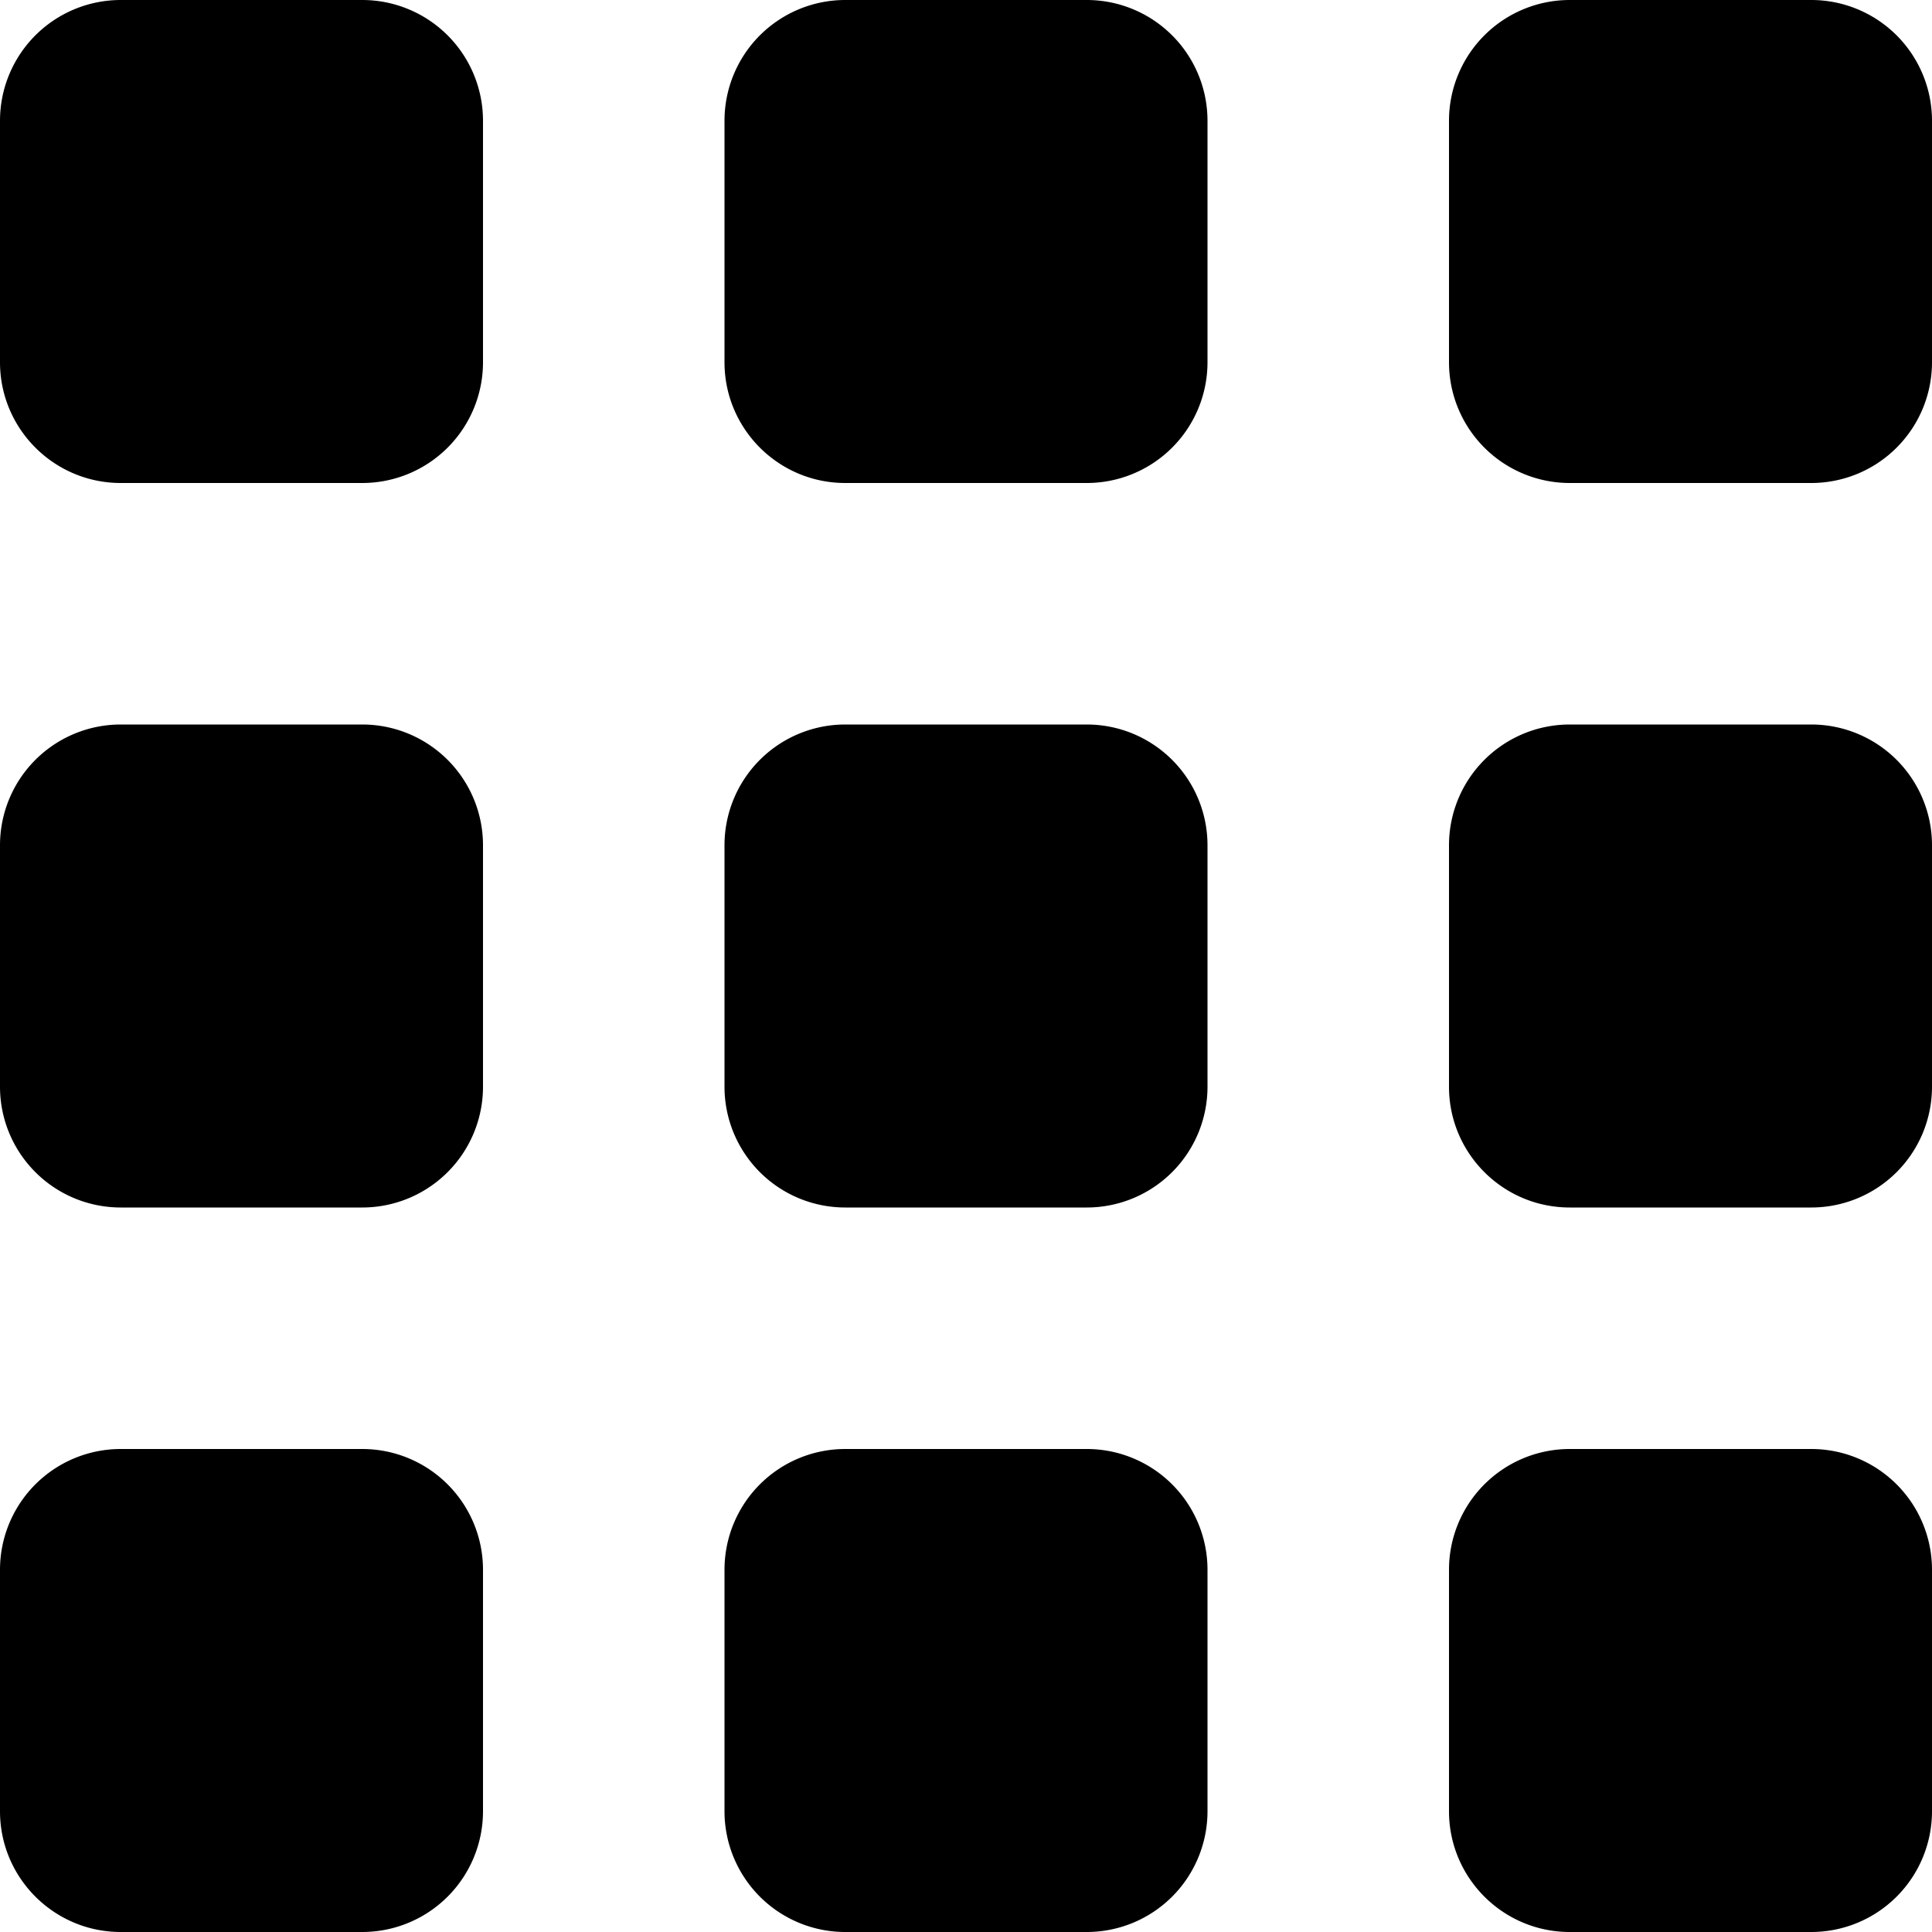 <svg width="12" height="12" fill="none" xmlns="http://www.w3.org/2000/svg">
<path fill-rule="evenodd" clip-rule="evenodd" d="M9 .75A.75.75 0 019.75 0h1.5a.75.75 0 01.75.75v1.5a.75.75 0 01-.75.75h-1.5A.75.75 0 019 2.25V.75zm-4.5 4.5a.75.75 0 01.75-.75h1.5a.75.75 0 01.75.75v1.5a.75.75 0 01-.75.75h-1.5a.75.75 0 01-.75-.75v-1.5zM.75 9a.75.75 0 00-.75.75v1.5c0 .414.336.75.75.75h1.5a.75.75 0 00.75-.75v-1.5A.75.75 0 002.25 9H.75zM.75 0A.75.75 0 000 .75v1.5c0 .414.336.75.75.75h1.5A.75.75 0 003 2.25V.75A.75.75 0 002.25 0H.75zm4.5 0a.75.75 0 00-.75.75v1.5c0 .414.336.75.75.75h1.5a.75.75 0 00.75-.75V.75A.75.75 0 006.75 0h-1.5zM0 5.25a.75.75 0 01.75-.75h1.5a.75.75 0 01.75.75v1.5a.75.75 0 01-.75.75H.75A.75.75 0 010 6.75v-1.5zm9.75-.75a.75.75 0 00-.75.75v1.5c0 .414.336.75.75.75h1.5a.75.75 0 00.75-.75v-1.5a.75.75 0 00-.75-.75h-1.5zM4.5 9.75A.75.75 0 015.25 9h1.5a.75.75 0 01.75.75v1.5a.75.75 0 01-.75.75h-1.5a.75.75 0 01-.75-.75v-1.5zM9.75 9a.75.75 0 00-.75.75v1.5c0 .414.336.75.75.75h1.5a.75.75 0 00.75-.75v-1.5a.75.75 0 00-.75-.75h-1.5z" fill="black"/>
</svg>
